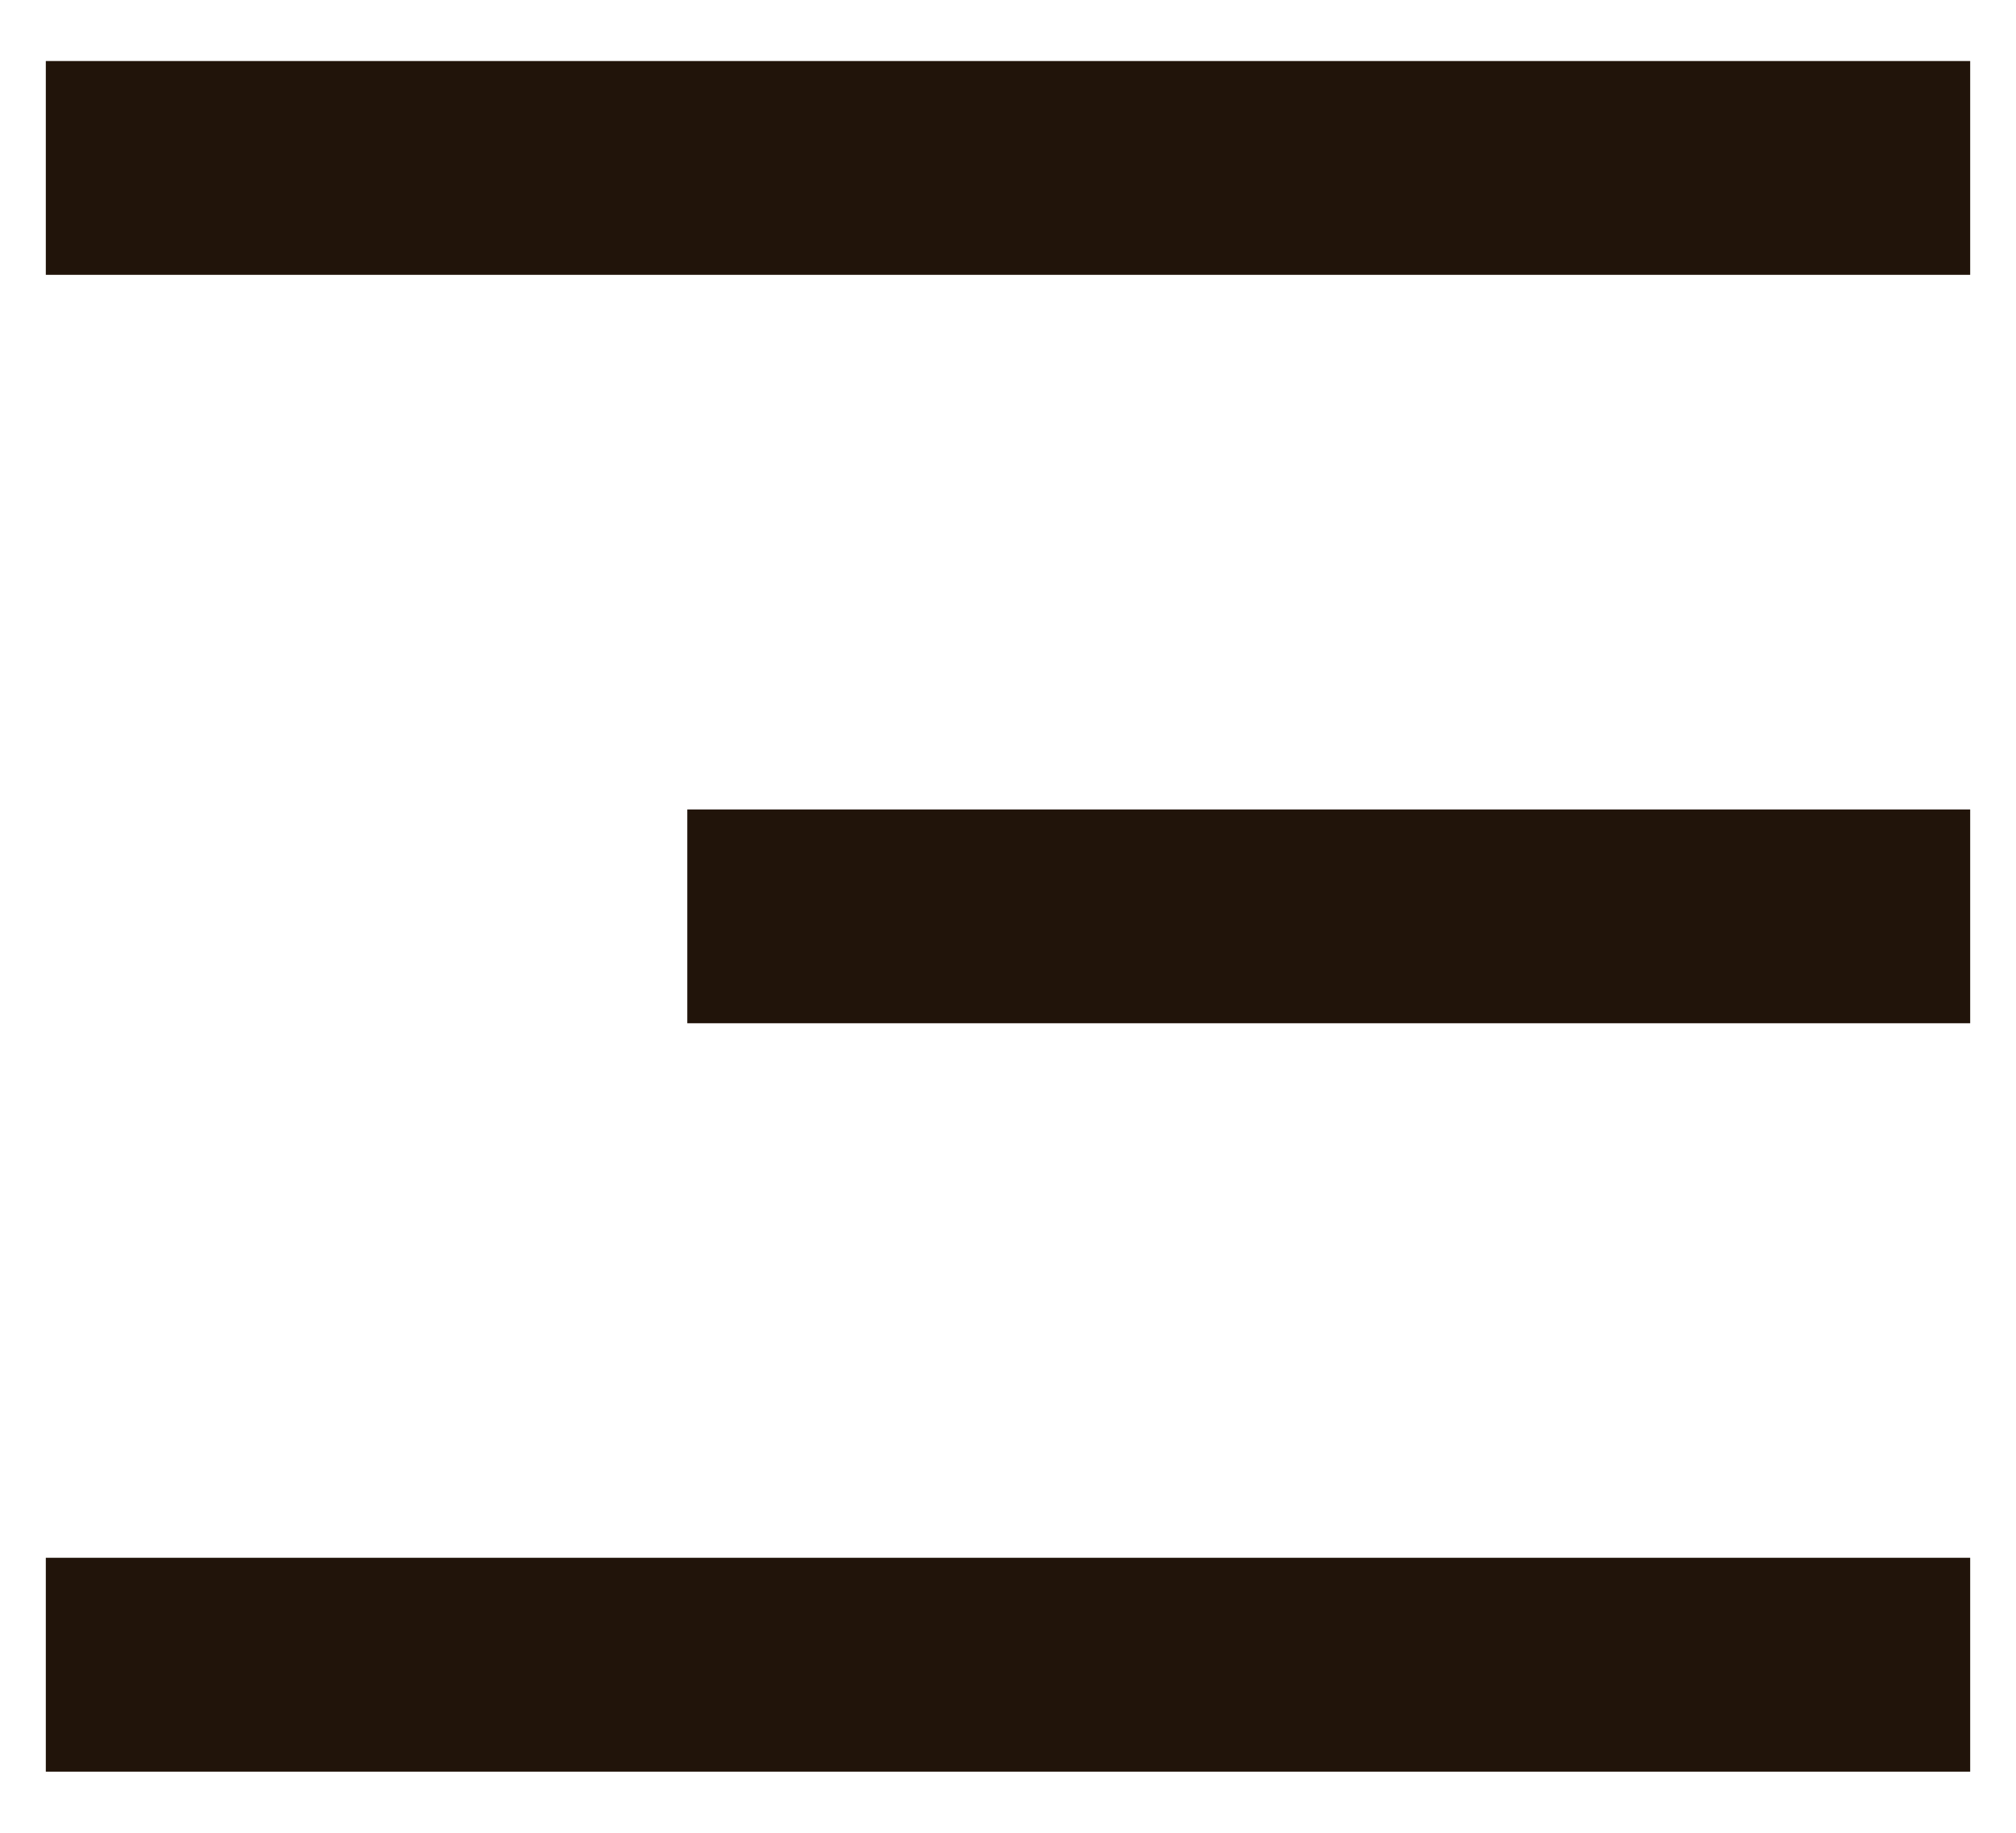<svg width="22" height="20" viewBox="0 0 22 20" fill="none" xmlns="http://www.w3.org/2000/svg">
<path d="M0.5 0.666H21.5V2.999H0.5V0.666ZM7.5 8.833H21.5V11.166H7.5V8.833ZM0.5 16.999H21.5V19.333H0.5V16.999Z" fill="#21140A"/>
</svg>
